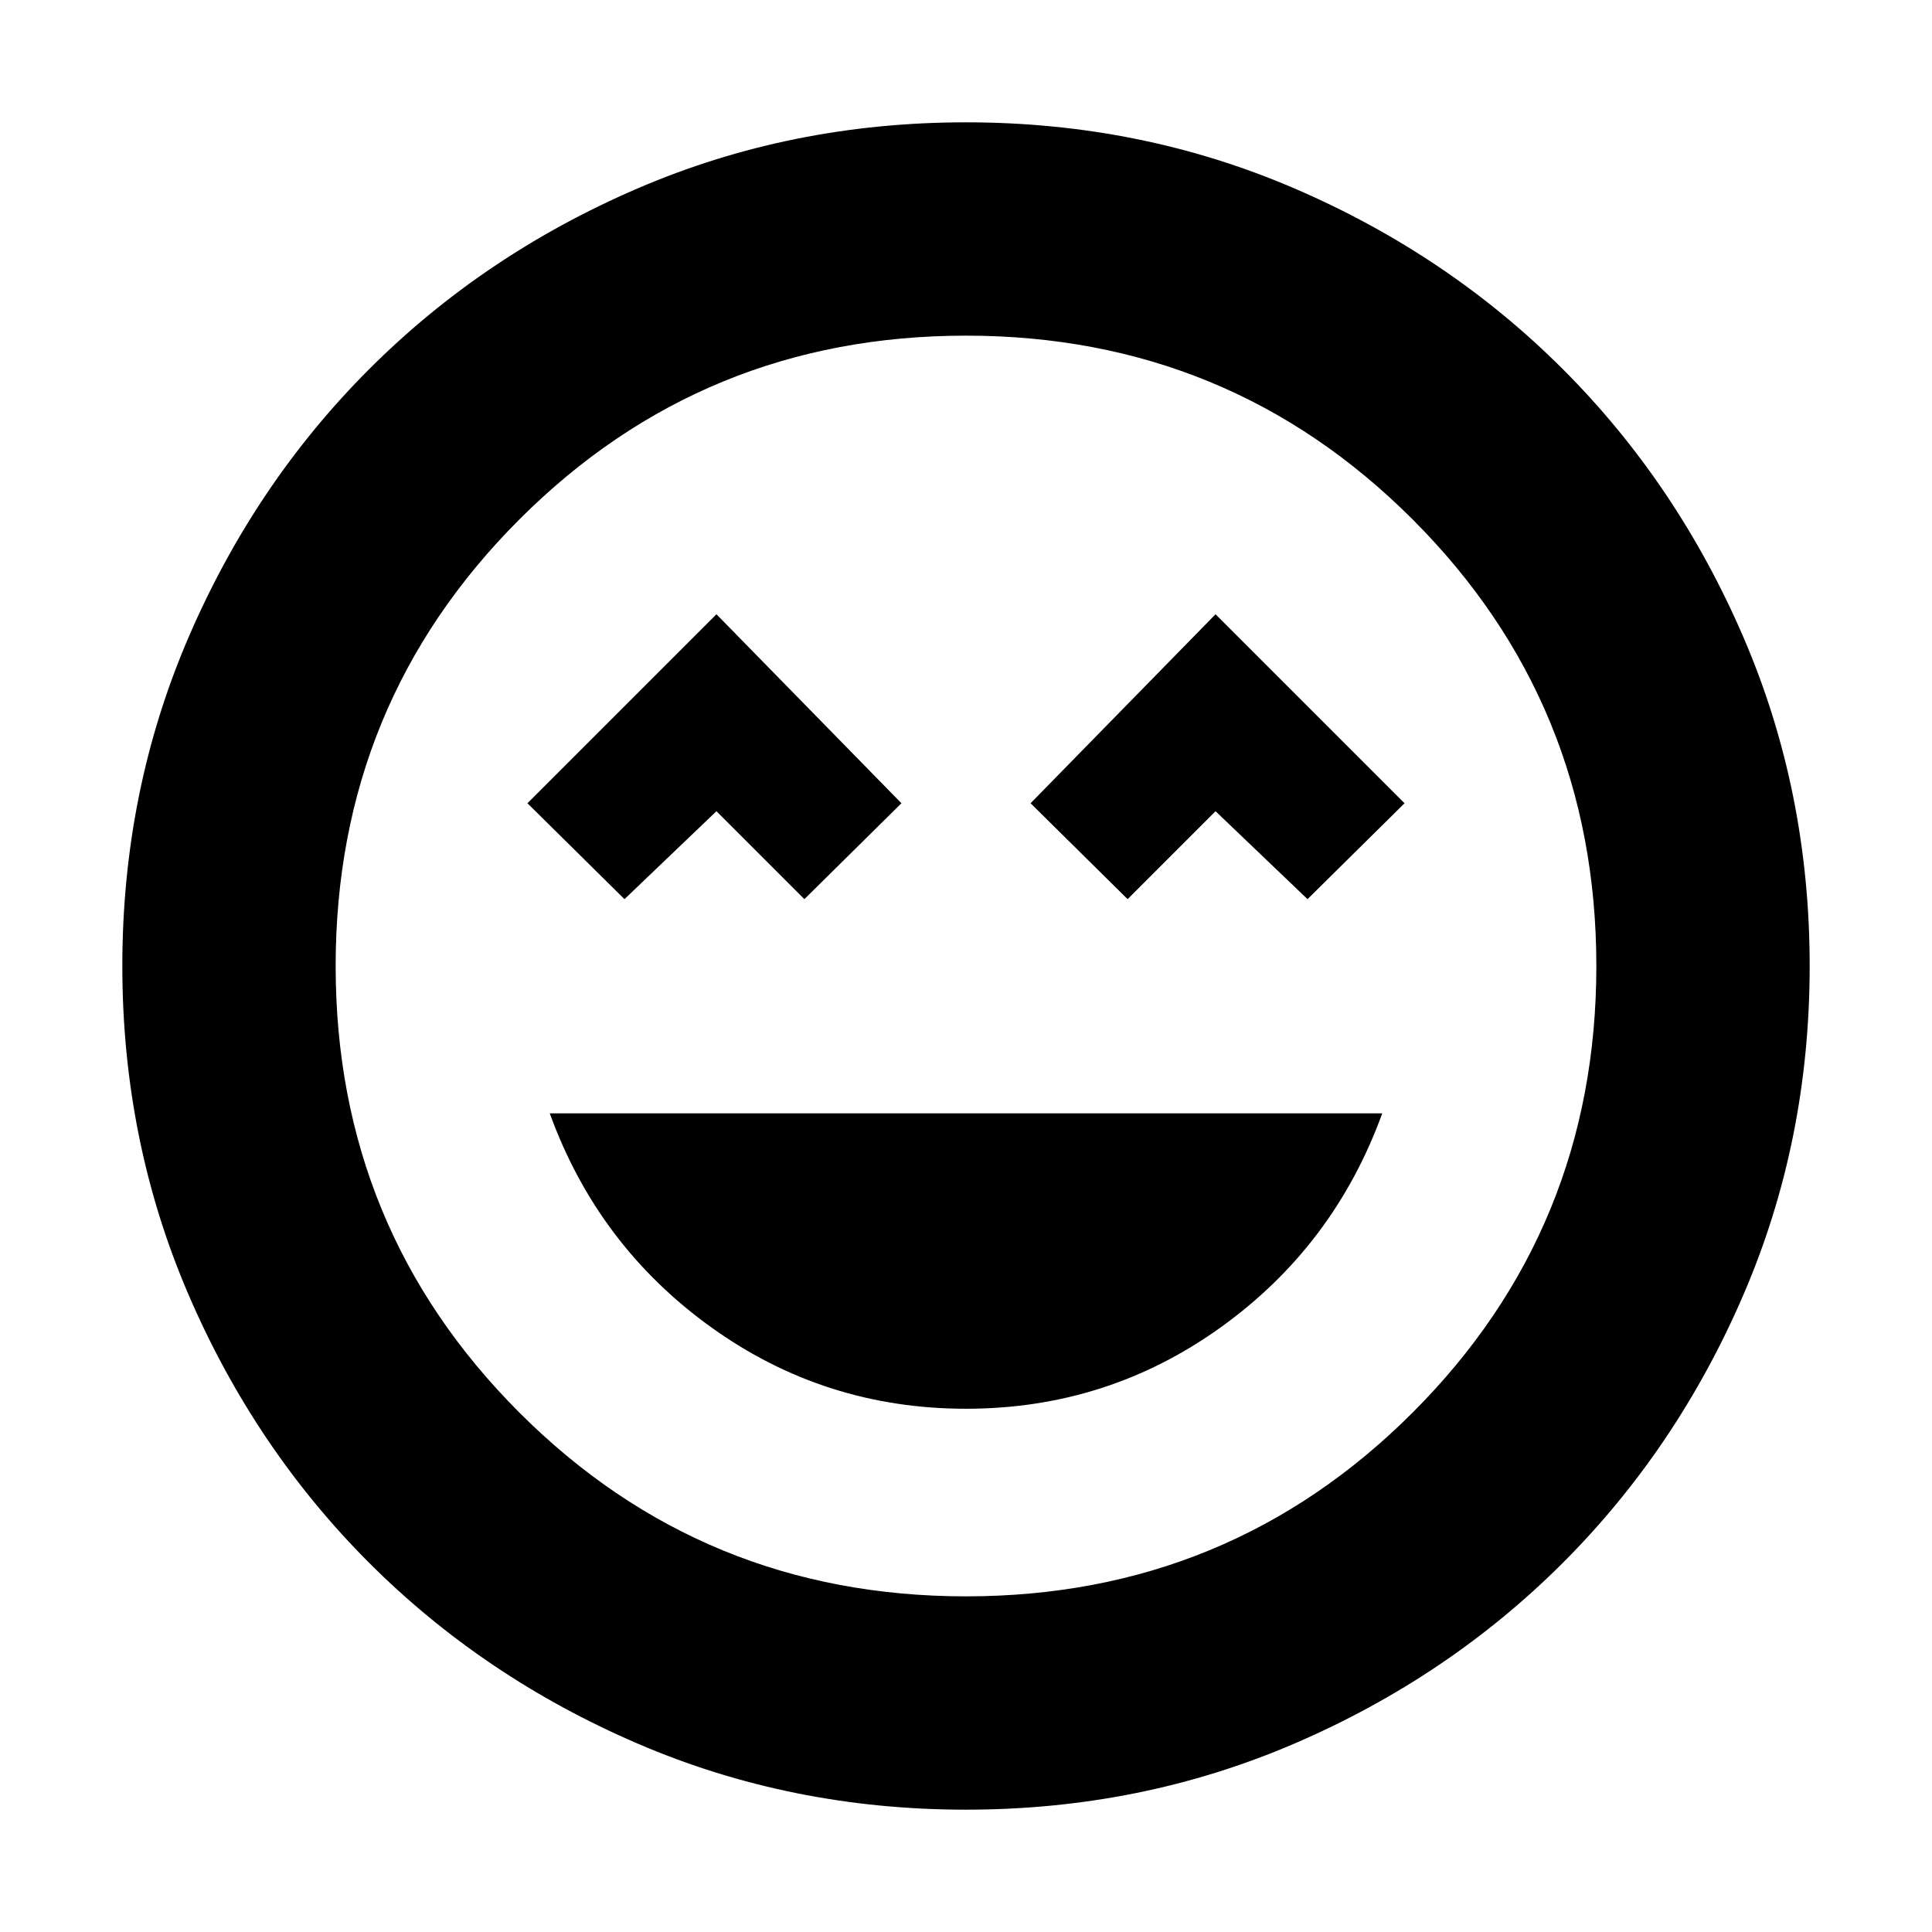 <svg xmlns="http://www.w3.org/2000/svg" height="24" viewBox="0 -960 960 960" width="24"><path d="M480-260q70.261 0 126.609-40.478 56.348-40.479 80.217-106.305H273.174q23.869 65.826 80.217 106.305Q409.739-260 480-260ZM310.304-513.217 356-556.913l43.696 43.696 48.217-47.653L356-654.783l-93.913 93.913 48.217 47.653Zm250 0L604-556.913l45.696 43.696 48.217-47.653L604-654.783l-91.913 93.913 48.217 47.653ZM480-60.782q-86.957 0-163.348-32.913-76.392-32.913-133.218-89.739-56.826-56.826-89.74-133.218Q60.783-393.043 60.783-480q0-86.957 32.913-163.348 32.913-76.392 89.739-133.218 56.826-56.826 133.218-89.739Q393.043-899.218 480-899.218q86.957 0 163.348 32.913 76.392 32.913 133.218 89.739 56.826 56.826 89.739 133.218Q899.218-566.957 899.218-480q0 86.957-32.913 163.348-32.913 76.392-89.739 133.218-56.826 56.826-133.218 89.74Q566.957-60.783 480-60.783ZM480-480Zm0 313.217q130.609 0 221.913-91.304T793.217-480q0-130.609-91.304-221.913T480-793.217q-130.609 0-221.913 91.304T166.783-480q0 130.609 91.304 221.913T480-166.783Z"/></svg>